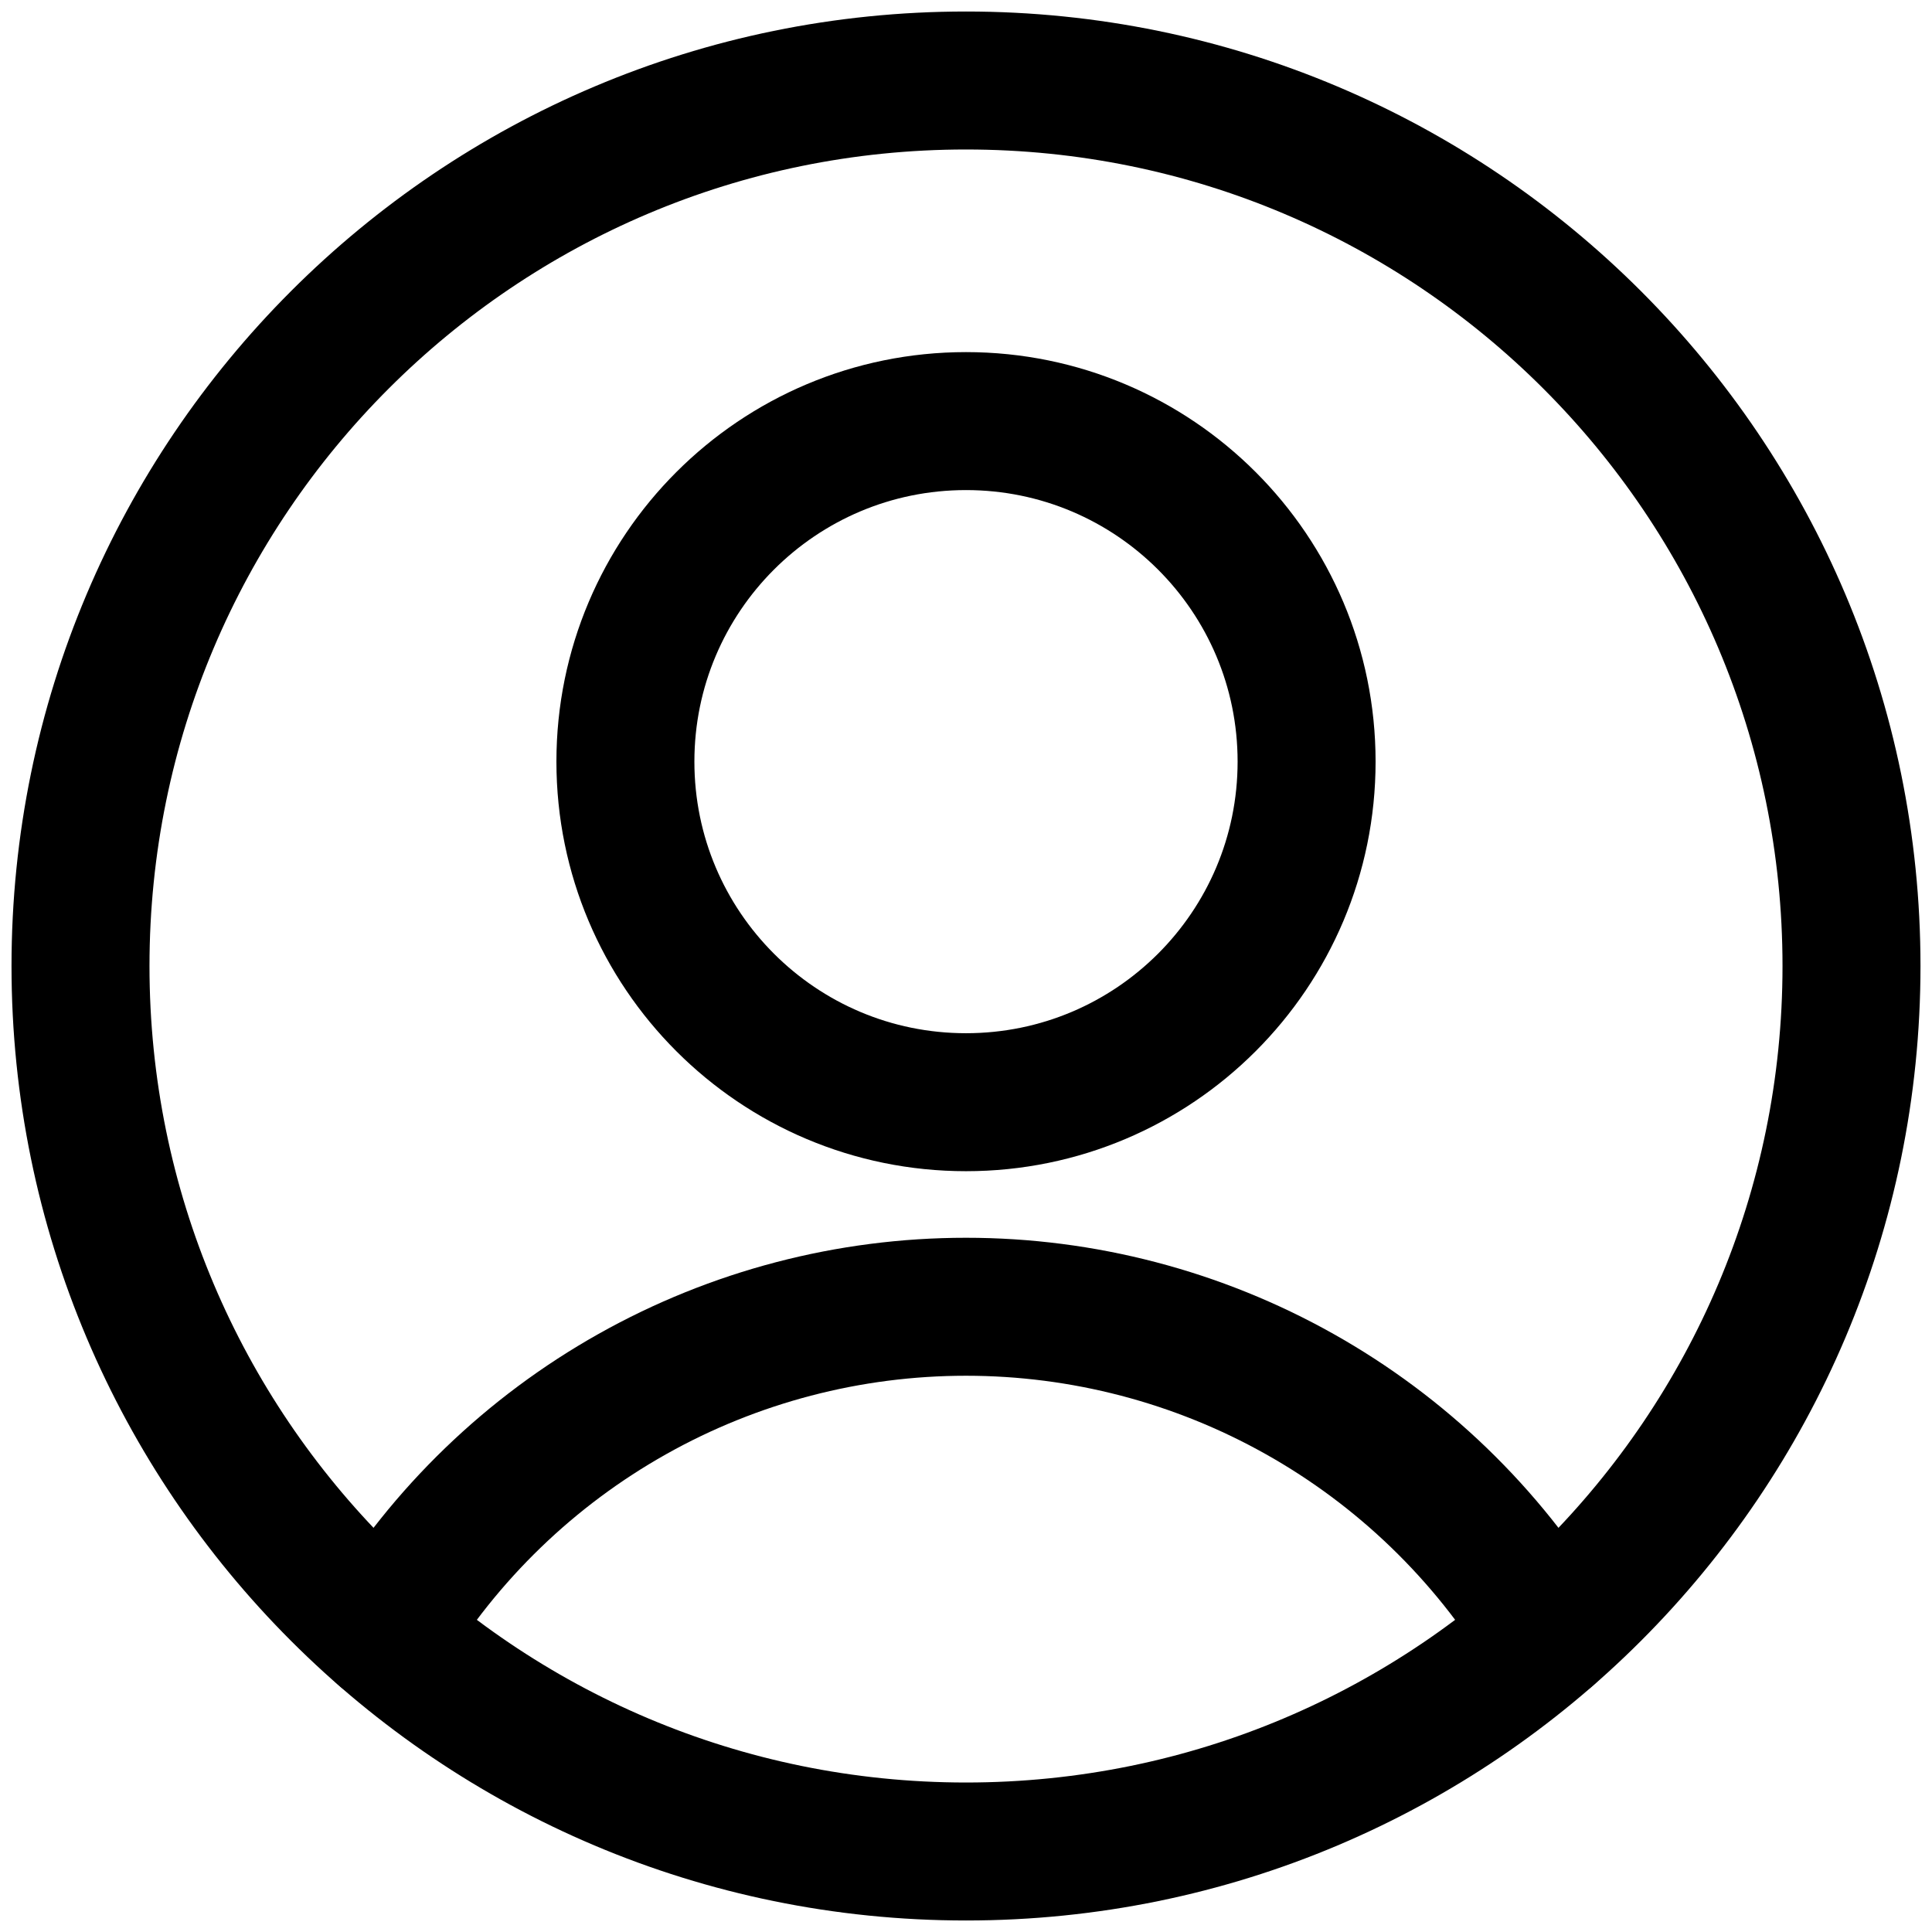 <svg width="24" height="24" viewBox="0 0 24 24" fill="none" xmlns="http://www.w3.org/2000/svg">
<path d="M12 13.692C14.337 13.692 16.231 11.798 16.231 9.461C16.231 7.125 14.337 5.231 12 5.231C9.663 5.231 7.769 7.125 7.769 9.461C7.769 11.798 9.663 13.692 12 13.692Z" stroke="currentColor" stroke-width="1.714" stroke-linecap="round" stroke-linejoin="round"/>
<path d="M4.774 20.292C5.529 19.053 6.59 18.028 7.856 17.317C9.121 16.606 10.548 16.233 12 16.233C13.451 16.233 14.879 16.606 16.144 17.317C17.41 18.028 18.471 19.053 19.226 20.292" stroke="currentColor" stroke-width="1.714" stroke-linecap="round" stroke-linejoin="round"/>
<path d="M12 23C18.075 23 23 18.075 23 12C23 5.925 18.075 1 12 1C5.925 1 1 5.925 1 12C1 18.075 5.925 23 12 23Z" stroke="currentColor" stroke-width="1.714" stroke-linecap="round" stroke-linejoin="round"/>
</svg>
